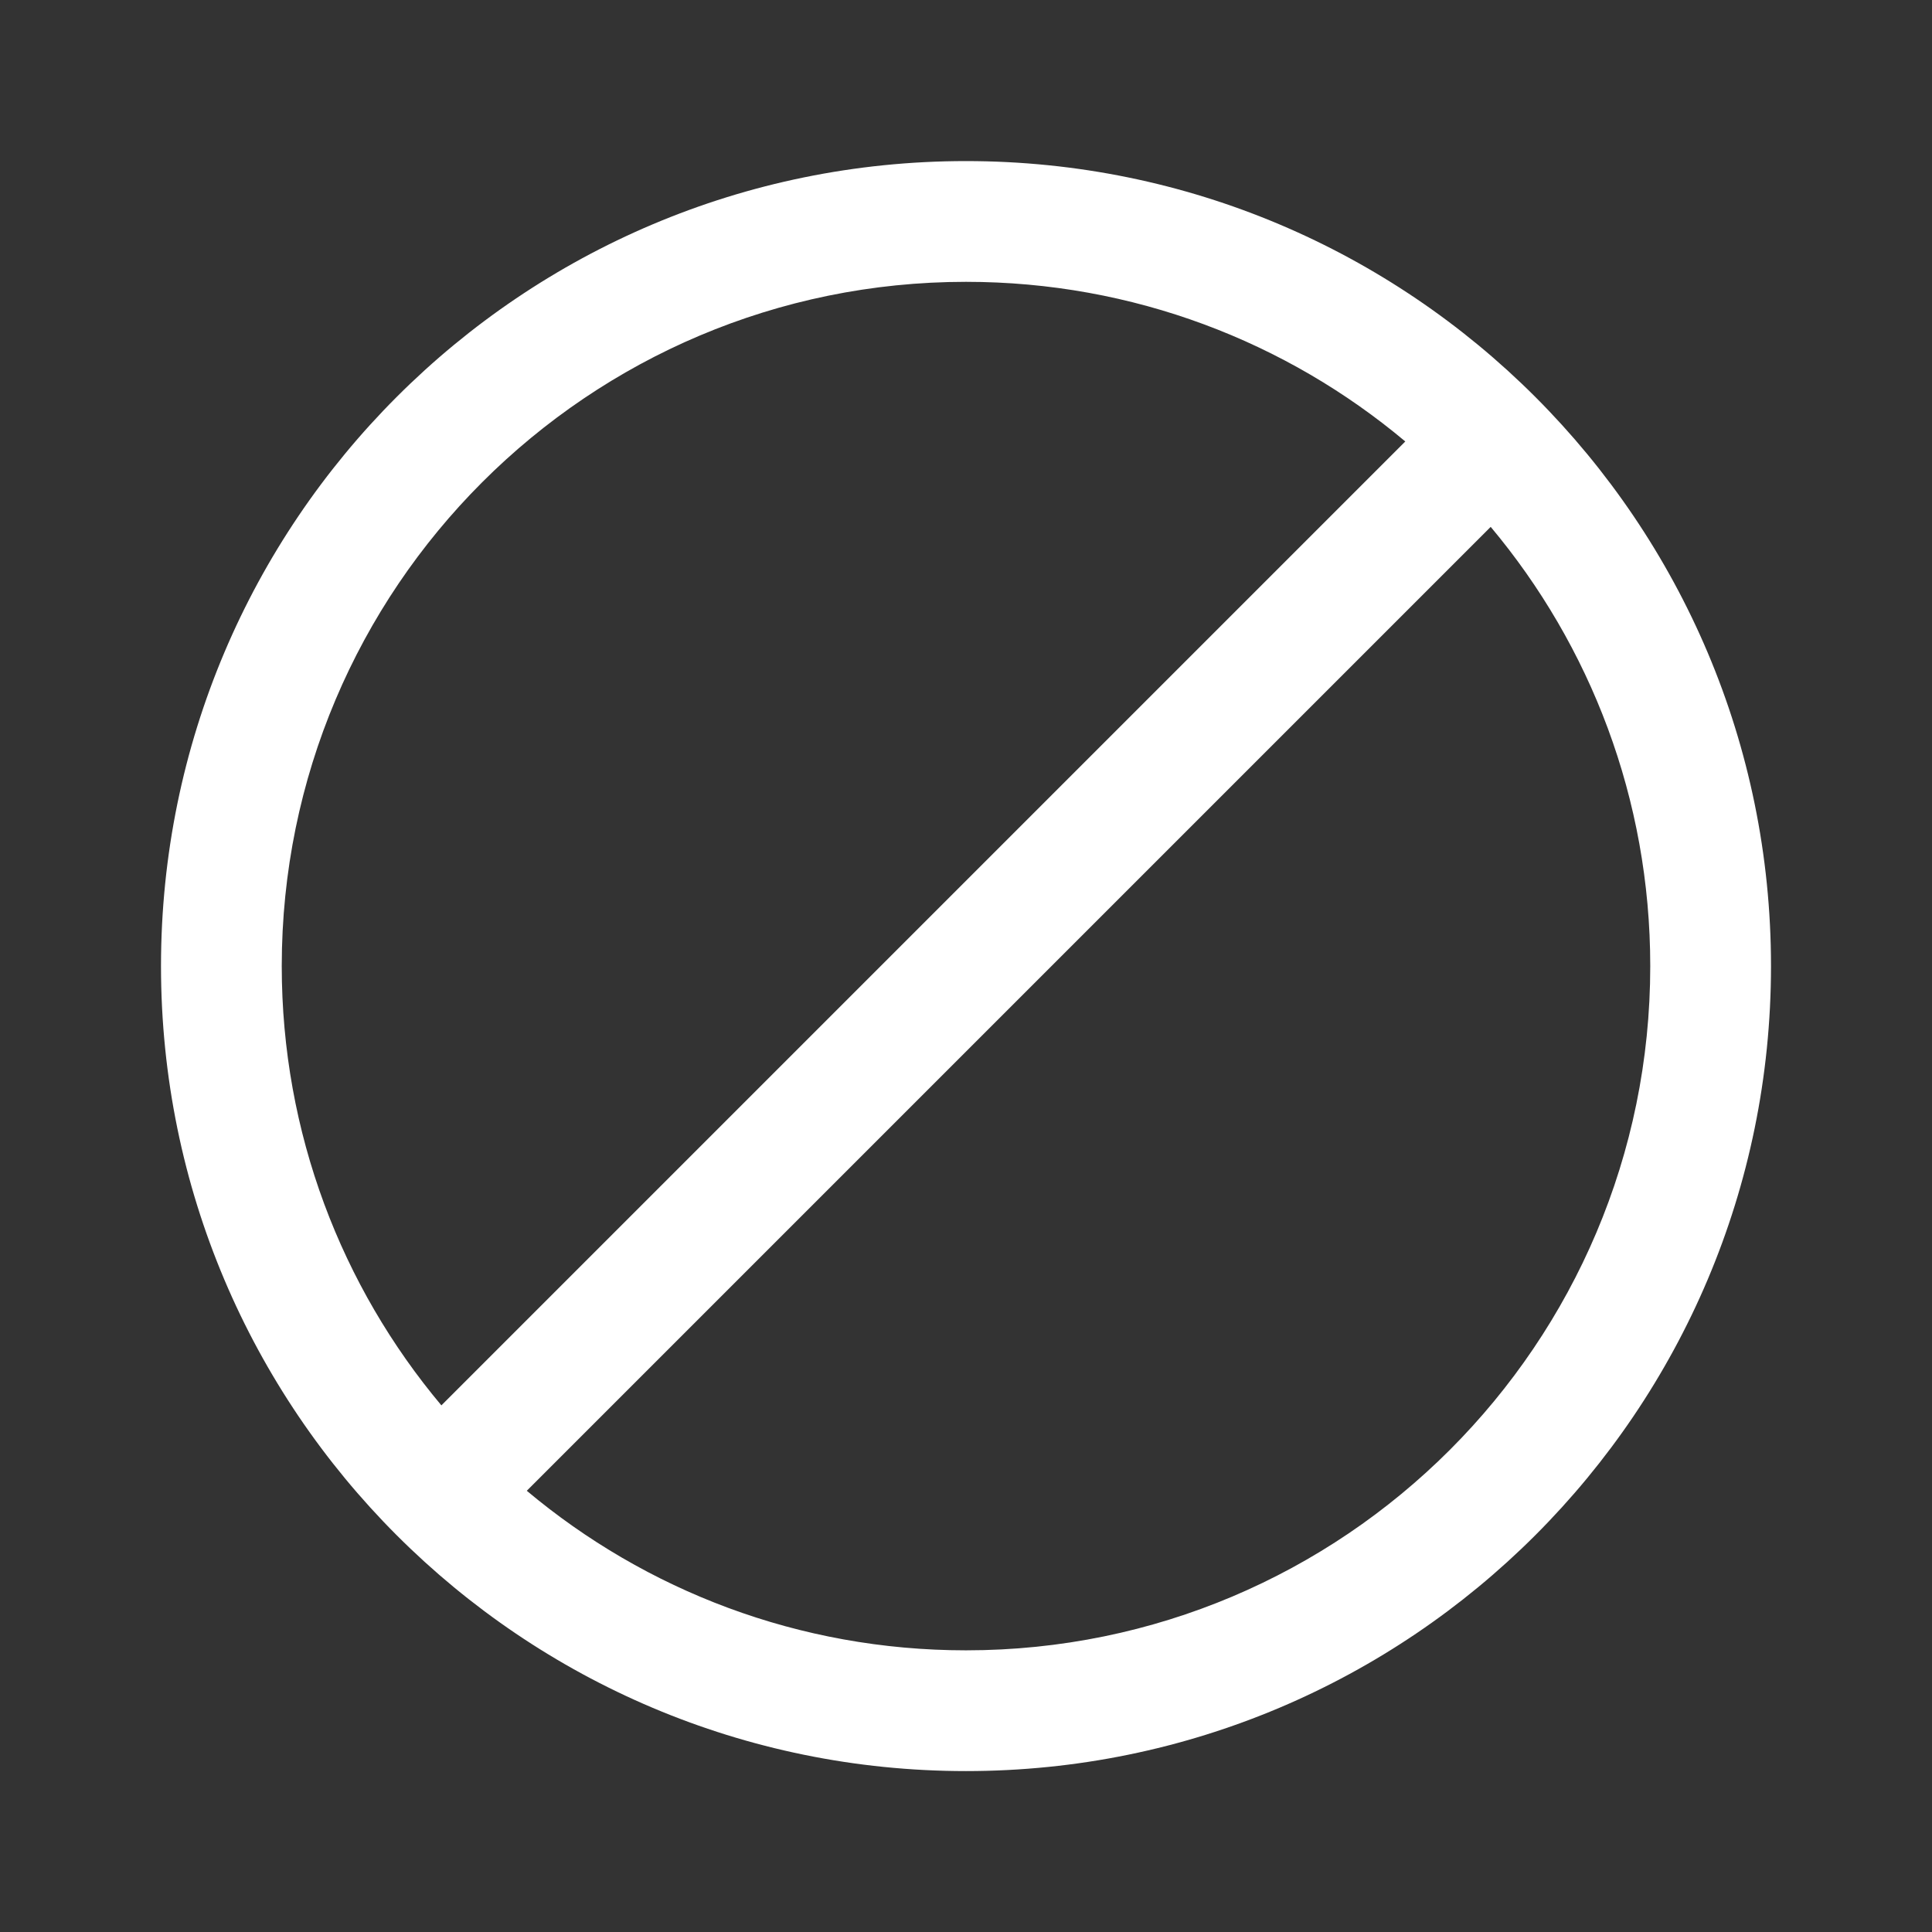 <svg width="40" height="40" viewBox="0 0 24 24" fill="#343C54" xmlns="http://www.w3.org/2000/svg">
<rect x="0" y="0" width="24" height="24" fill="#333333" stroke="none"/>
<path fill-rule="evenodd" clip-rule="evenodd" d="M12 2.001C6.477 2.001 2 6.478 2 12.001C2 17.524 6.477 22.001 12 22.001C17.523 22.001 22 17.524 22 12.001C22 6.478 17.523 2.001 12 2.001ZM3.5 12.001C3.5 7.307 7.306 3.501 12 3.501C14.077 3.501 15.981 4.246 17.457 5.484L5.483 17.458C4.245 15.982 3.5 14.078 3.5 12.001ZM6.544 18.519C8.02 19.756 9.923 20.501 12 20.501C16.694 20.501 20.5 16.695 20.5 12.001C20.5 9.924 19.755 8.021 18.518 6.545L6.544 18.519Z" fill="white"/>
</svg>
